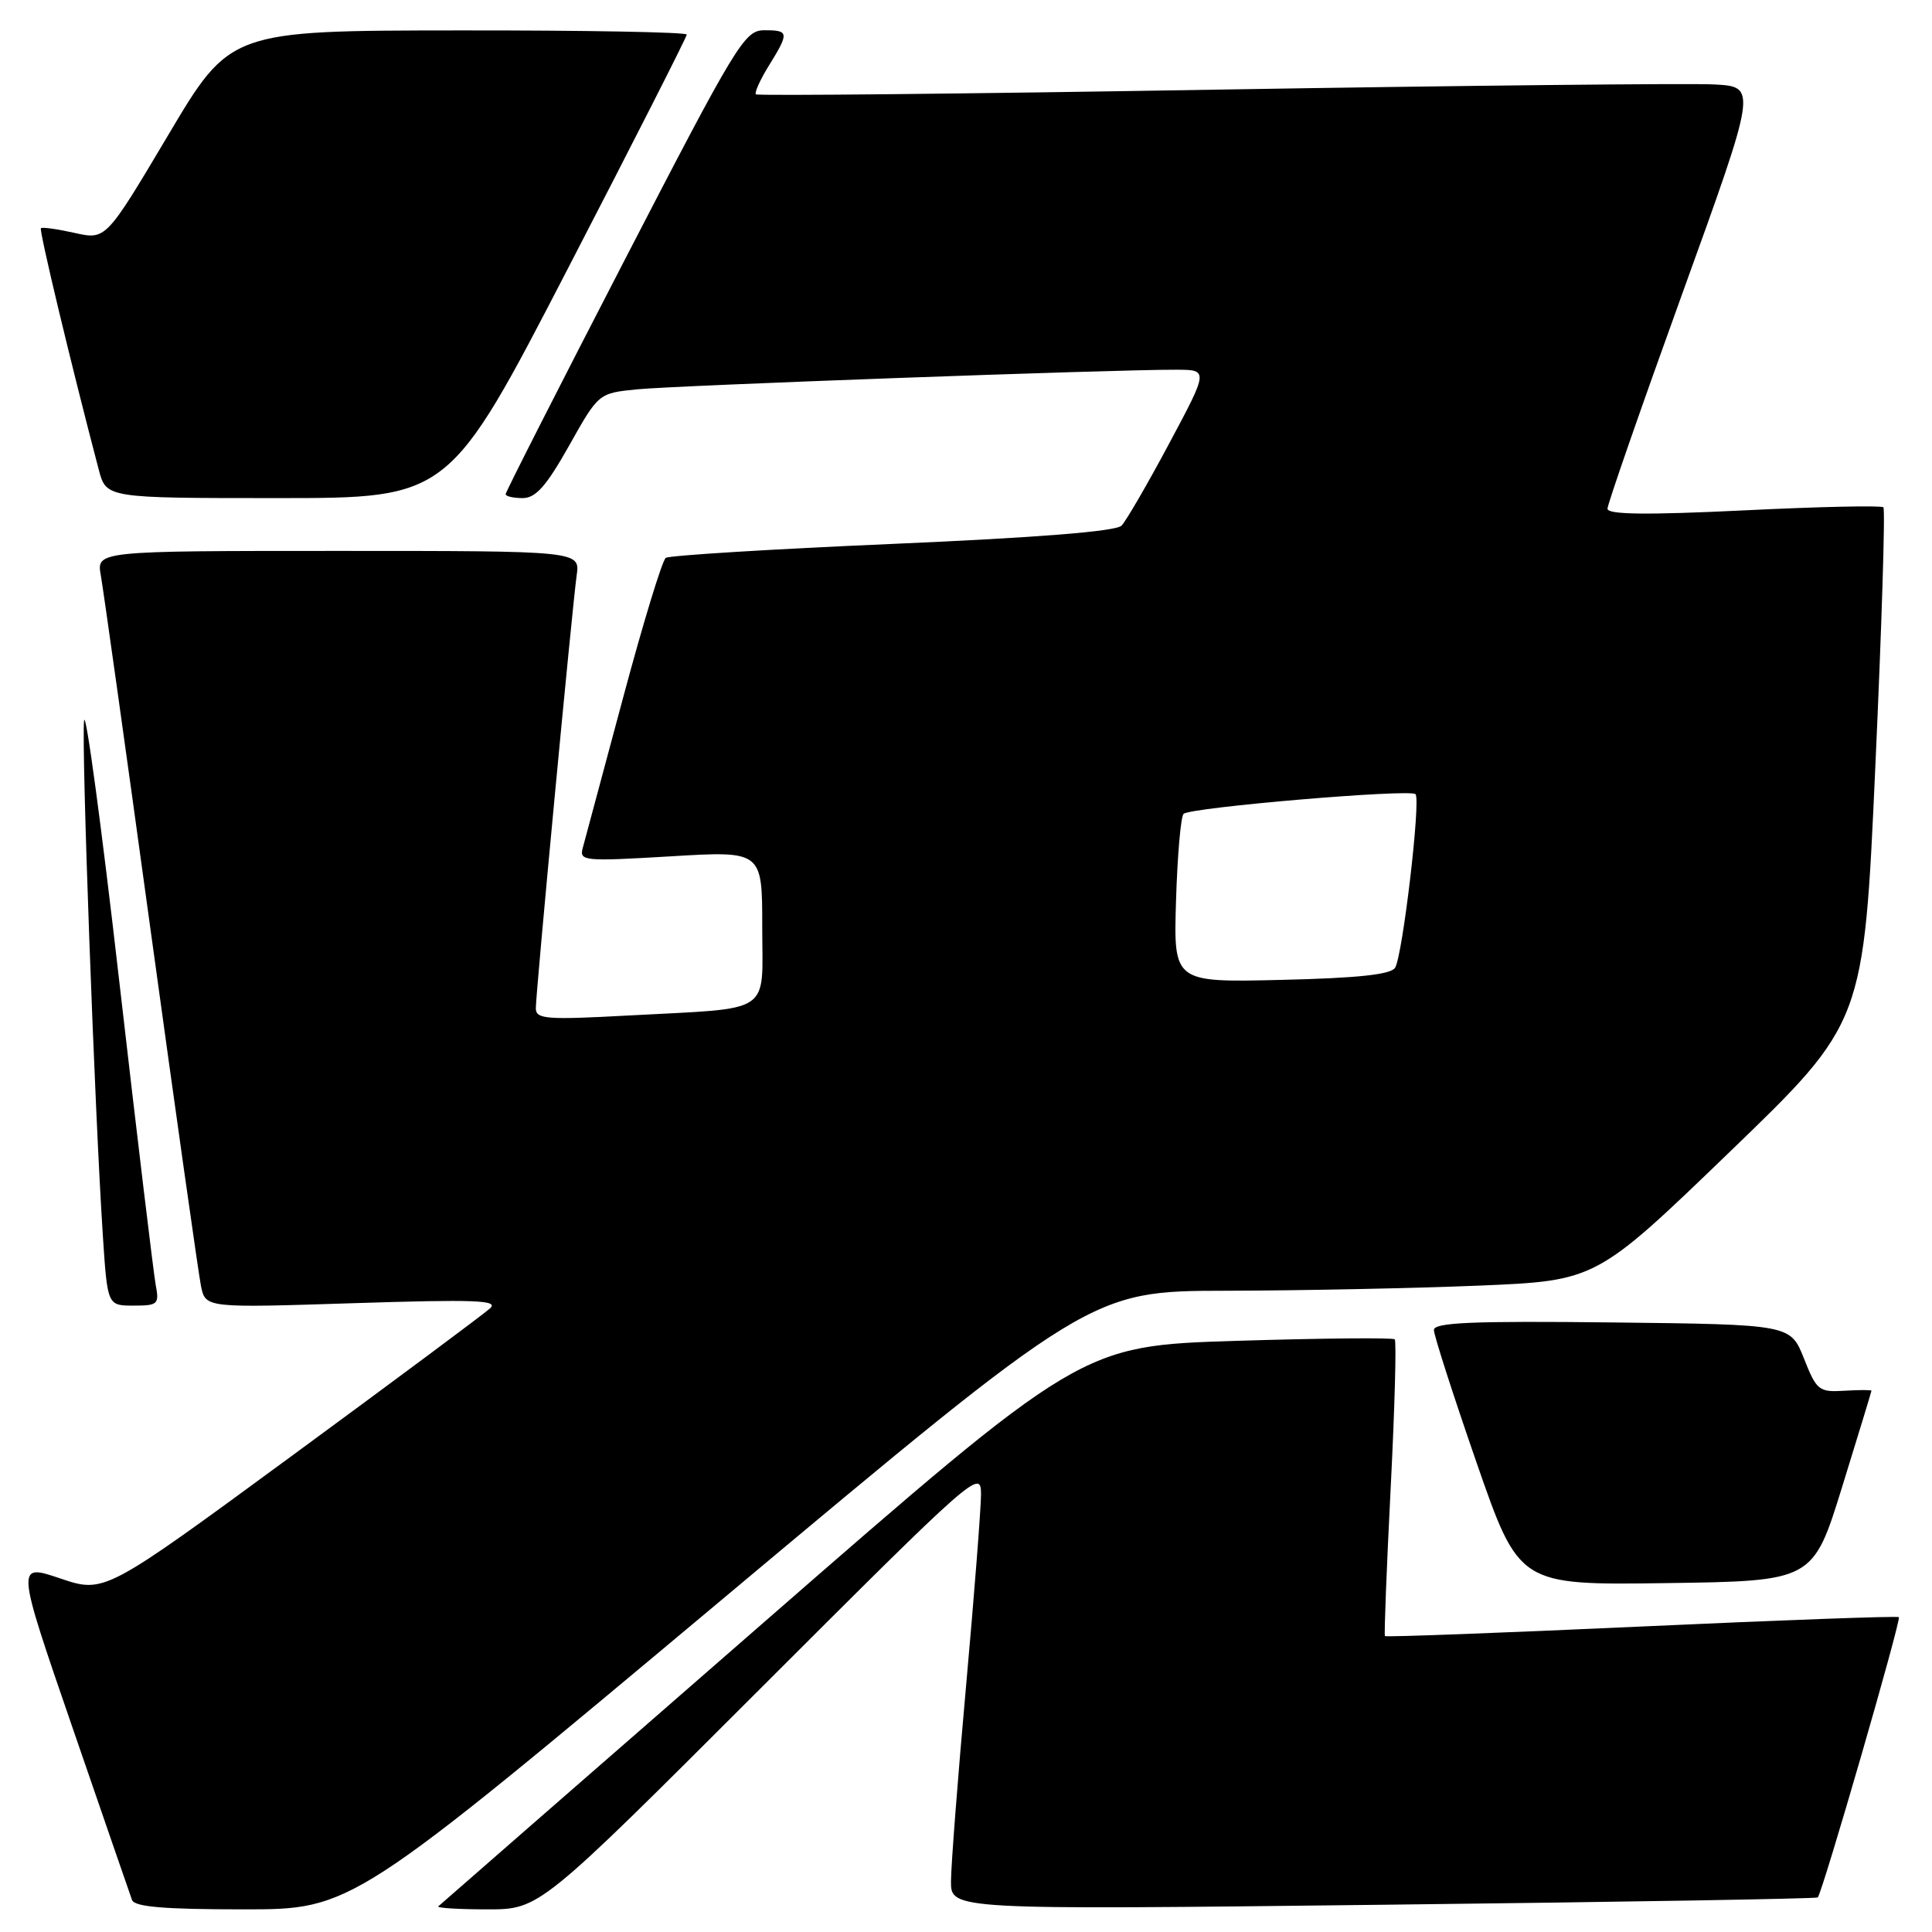 <?xml version="1.0" encoding="UTF-8" standalone="no"?>
<!DOCTYPE svg PUBLIC "-//W3C//DTD SVG 1.1//EN" "http://www.w3.org/Graphics/SVG/1.1/DTD/svg11.dtd" >
<svg xmlns="http://www.w3.org/2000/svg" xmlns:xlink="http://www.w3.org/1999/xlink" version="1.1" viewBox="0 0 256 256">
 <g >
 <path fill="currentColor"
d=" M 95.57 212.03 C 144.50 171.06 144.50 171.06 162.50 171.03 C 172.40 171.01 187.47 170.70 196.00 170.35 C 211.50 169.70 211.50 169.70 229.23 152.60 C 246.96 135.50 246.96 135.50 248.49 101.60 C 249.34 82.95 249.82 67.48 249.56 67.22 C 249.30 66.96 240.96 67.14 231.04 67.63 C 218.20 68.25 213.00 68.19 213.00 67.41 C 213.00 66.82 217.46 53.99 222.91 38.91 C 232.82 11.50 232.82 11.50 227.16 11.19 C 224.05 11.02 194.29 11.33 161.03 11.88 C 127.77 12.44 100.38 12.71 100.16 12.50 C 99.95 12.28 100.72 10.57 101.89 8.68 C 104.60 4.30 104.55 4.00 101.25 4.01 C 98.66 4.02 97.60 5.76 82.75 34.49 C 74.09 51.24 67.00 65.19 67.00 65.48 C 67.00 65.76 68.01 66.00 69.25 66.00 C 70.99 66.00 72.38 64.43 75.41 59.05 C 79.31 52.10 79.31 52.10 84.41 51.59 C 89.47 51.08 147.58 48.96 155.82 48.99 C 160.14 49.00 160.14 49.00 154.93 58.75 C 152.07 64.11 149.22 69.02 148.61 69.65 C 147.88 70.41 137.48 71.24 118.29 72.07 C 102.22 72.76 88.69 73.60 88.22 73.92 C 87.75 74.24 85.20 82.60 82.55 92.50 C 79.90 102.40 77.50 111.33 77.22 112.35 C 76.74 114.10 77.35 114.15 88.86 113.47 C 101.00 112.74 101.00 112.74 101.00 122.79 C 101.00 134.61 102.66 133.51 83.25 134.56 C 72.36 135.15 71.00 135.04 71.00 133.60 C 71.00 131.49 75.82 80.48 76.41 76.25 C 76.87 73.00 76.87 73.00 44.83 73.00 C 12.78 73.00 12.78 73.00 13.36 76.25 C 13.68 78.04 16.67 99.30 19.99 123.50 C 23.32 147.70 26.31 168.81 26.63 170.40 C 27.23 173.31 27.23 173.31 46.80 172.68 C 63.02 172.16 66.13 172.28 64.94 173.36 C 64.15 174.09 52.33 182.88 38.67 192.91 C 13.85 211.13 13.85 211.13 7.98 209.15 C 2.12 207.17 2.12 207.17 9.58 228.84 C 13.68 240.75 17.24 251.06 17.49 251.75 C 17.82 252.67 21.71 253.00 32.28 253.00 C 46.63 253.00 46.63 253.00 95.57 212.03 Z  M 100.74 223.76 C 129.22 195.29 130.00 194.61 129.99 198.01 C 129.98 199.93 129.09 211.40 128.00 223.50 C 126.91 235.60 126.02 247.20 126.01 249.28 C 126.00 253.06 126.00 253.06 183.25 252.39 C 214.74 252.03 240.66 251.59 240.86 251.42 C 241.44 250.92 251.95 214.62 251.61 214.28 C 251.44 214.11 236.10 214.67 217.52 215.52 C 198.94 216.37 183.64 216.94 183.51 216.79 C 183.39 216.63 183.73 207.82 184.27 197.21 C 184.81 186.60 185.05 177.72 184.81 177.47 C 184.56 177.23 175.12 177.32 163.81 177.67 C 143.26 178.31 143.26 178.31 100.88 215.26 C 77.57 235.58 58.31 252.38 58.08 252.60 C 57.85 252.82 60.78 253.00 64.58 253.00 C 71.49 253.00 71.49 253.00 100.74 223.76 Z  M 244.10 197.00 C 246.23 190.12 247.97 184.40 247.98 184.28 C 247.99 184.16 246.38 184.16 244.41 184.28 C 241.01 184.49 240.71 184.25 239.03 180.00 C 237.24 175.50 237.24 175.50 213.62 175.23 C 195.07 175.02 190.00 175.24 190.00 176.23 C 190.00 176.93 192.54 184.82 195.64 193.77 C 201.29 210.04 201.29 210.04 220.76 209.77 C 240.23 209.50 240.23 209.50 244.10 197.00 Z  M 20.63 170.25 C 20.35 168.74 18.17 150.62 15.80 130.00 C 13.44 109.38 11.34 93.85 11.14 95.50 C 10.77 98.58 12.54 147.16 13.63 163.75 C 14.24 173.00 14.24 173.00 17.70 173.00 C 20.93 173.00 21.12 172.82 20.63 170.25 Z  M 75.25 35.58 C 83.91 18.85 91.00 4.90 91.00 4.58 C 91.00 4.26 77.39 4.01 60.75 4.03 C 30.50 4.06 30.50 4.06 22.27 17.93 C 14.03 31.79 14.03 31.79 9.88 30.86 C 7.60 30.35 5.60 30.07 5.42 30.24 C 5.16 30.50 9.43 48.34 13.09 62.25 C 14.08 66.00 14.08 66.00 36.79 66.00 C 59.51 66.00 59.51 66.00 75.25 35.58 Z  M 155.83 119.34 C 156.01 113.38 156.46 108.20 156.83 107.84 C 157.70 106.99 186.84 104.51 187.56 105.23 C 188.29 105.95 185.86 126.60 184.86 128.23 C 184.30 129.13 179.96 129.60 169.79 129.84 C 155.50 130.18 155.50 130.18 155.83 119.34 Z "/>
</g>
</svg>